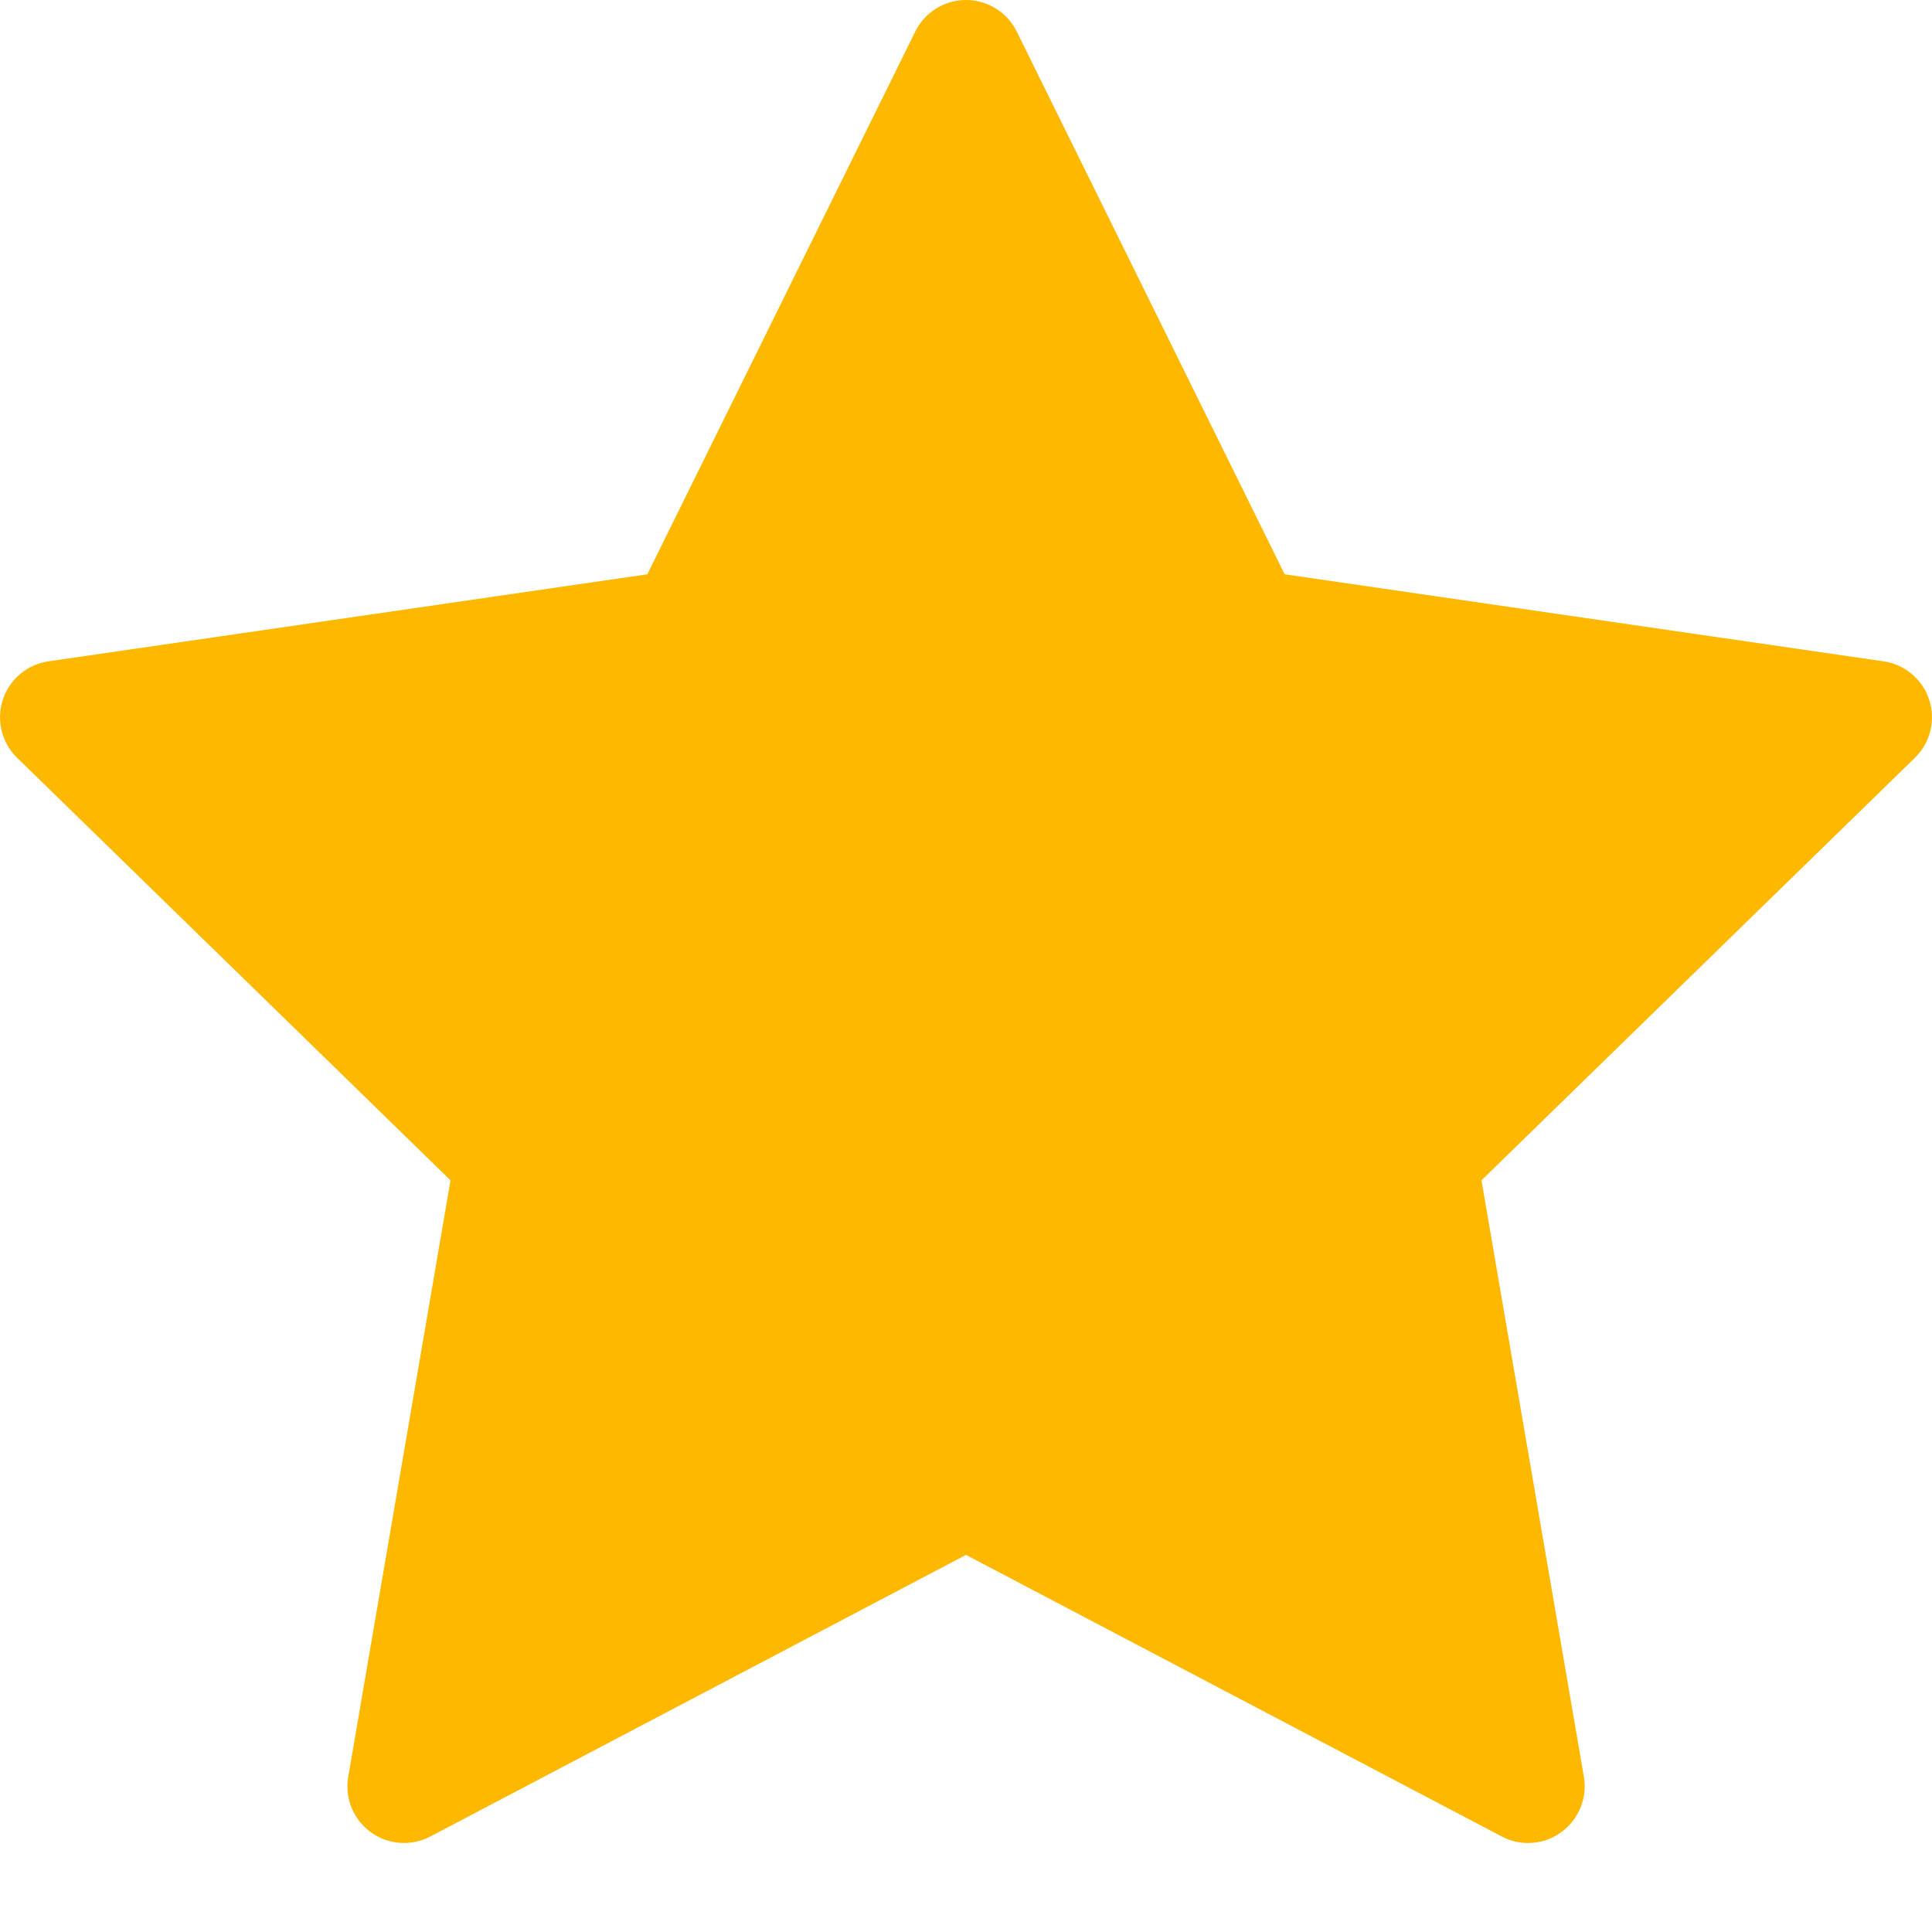 <svg width="16" height="16" viewBox="0 0 16 16" fill="none">
<path d="M0.023 5.796C0.078 5.626 0.225 5.502 0.401 5.477L5.361 4.756L7.58 0.261C7.659 0.101 7.822 0 8 0C8.178 0 8.341 0.101 8.42 0.261L10.639 4.756L15.599 5.477C15.775 5.502 15.922 5.626 15.977 5.796C16.032 5.965 15.986 6.152 15.858 6.276L12.269 9.775L13.117 14.715C13.147 14.891 13.074 15.068 12.93 15.173C12.848 15.233 12.752 15.263 12.655 15.263C12.58 15.263 12.505 15.245 12.437 15.209L8 12.877L3.564 15.209C3.406 15.292 3.214 15.278 3.07 15.173C2.926 15.068 2.853 14.891 2.884 14.715L3.731 9.775L0.142 6.276C0.014 6.152 -0.032 5.965 0.023 5.796Z" fill="#FFB800"/>
</svg>
